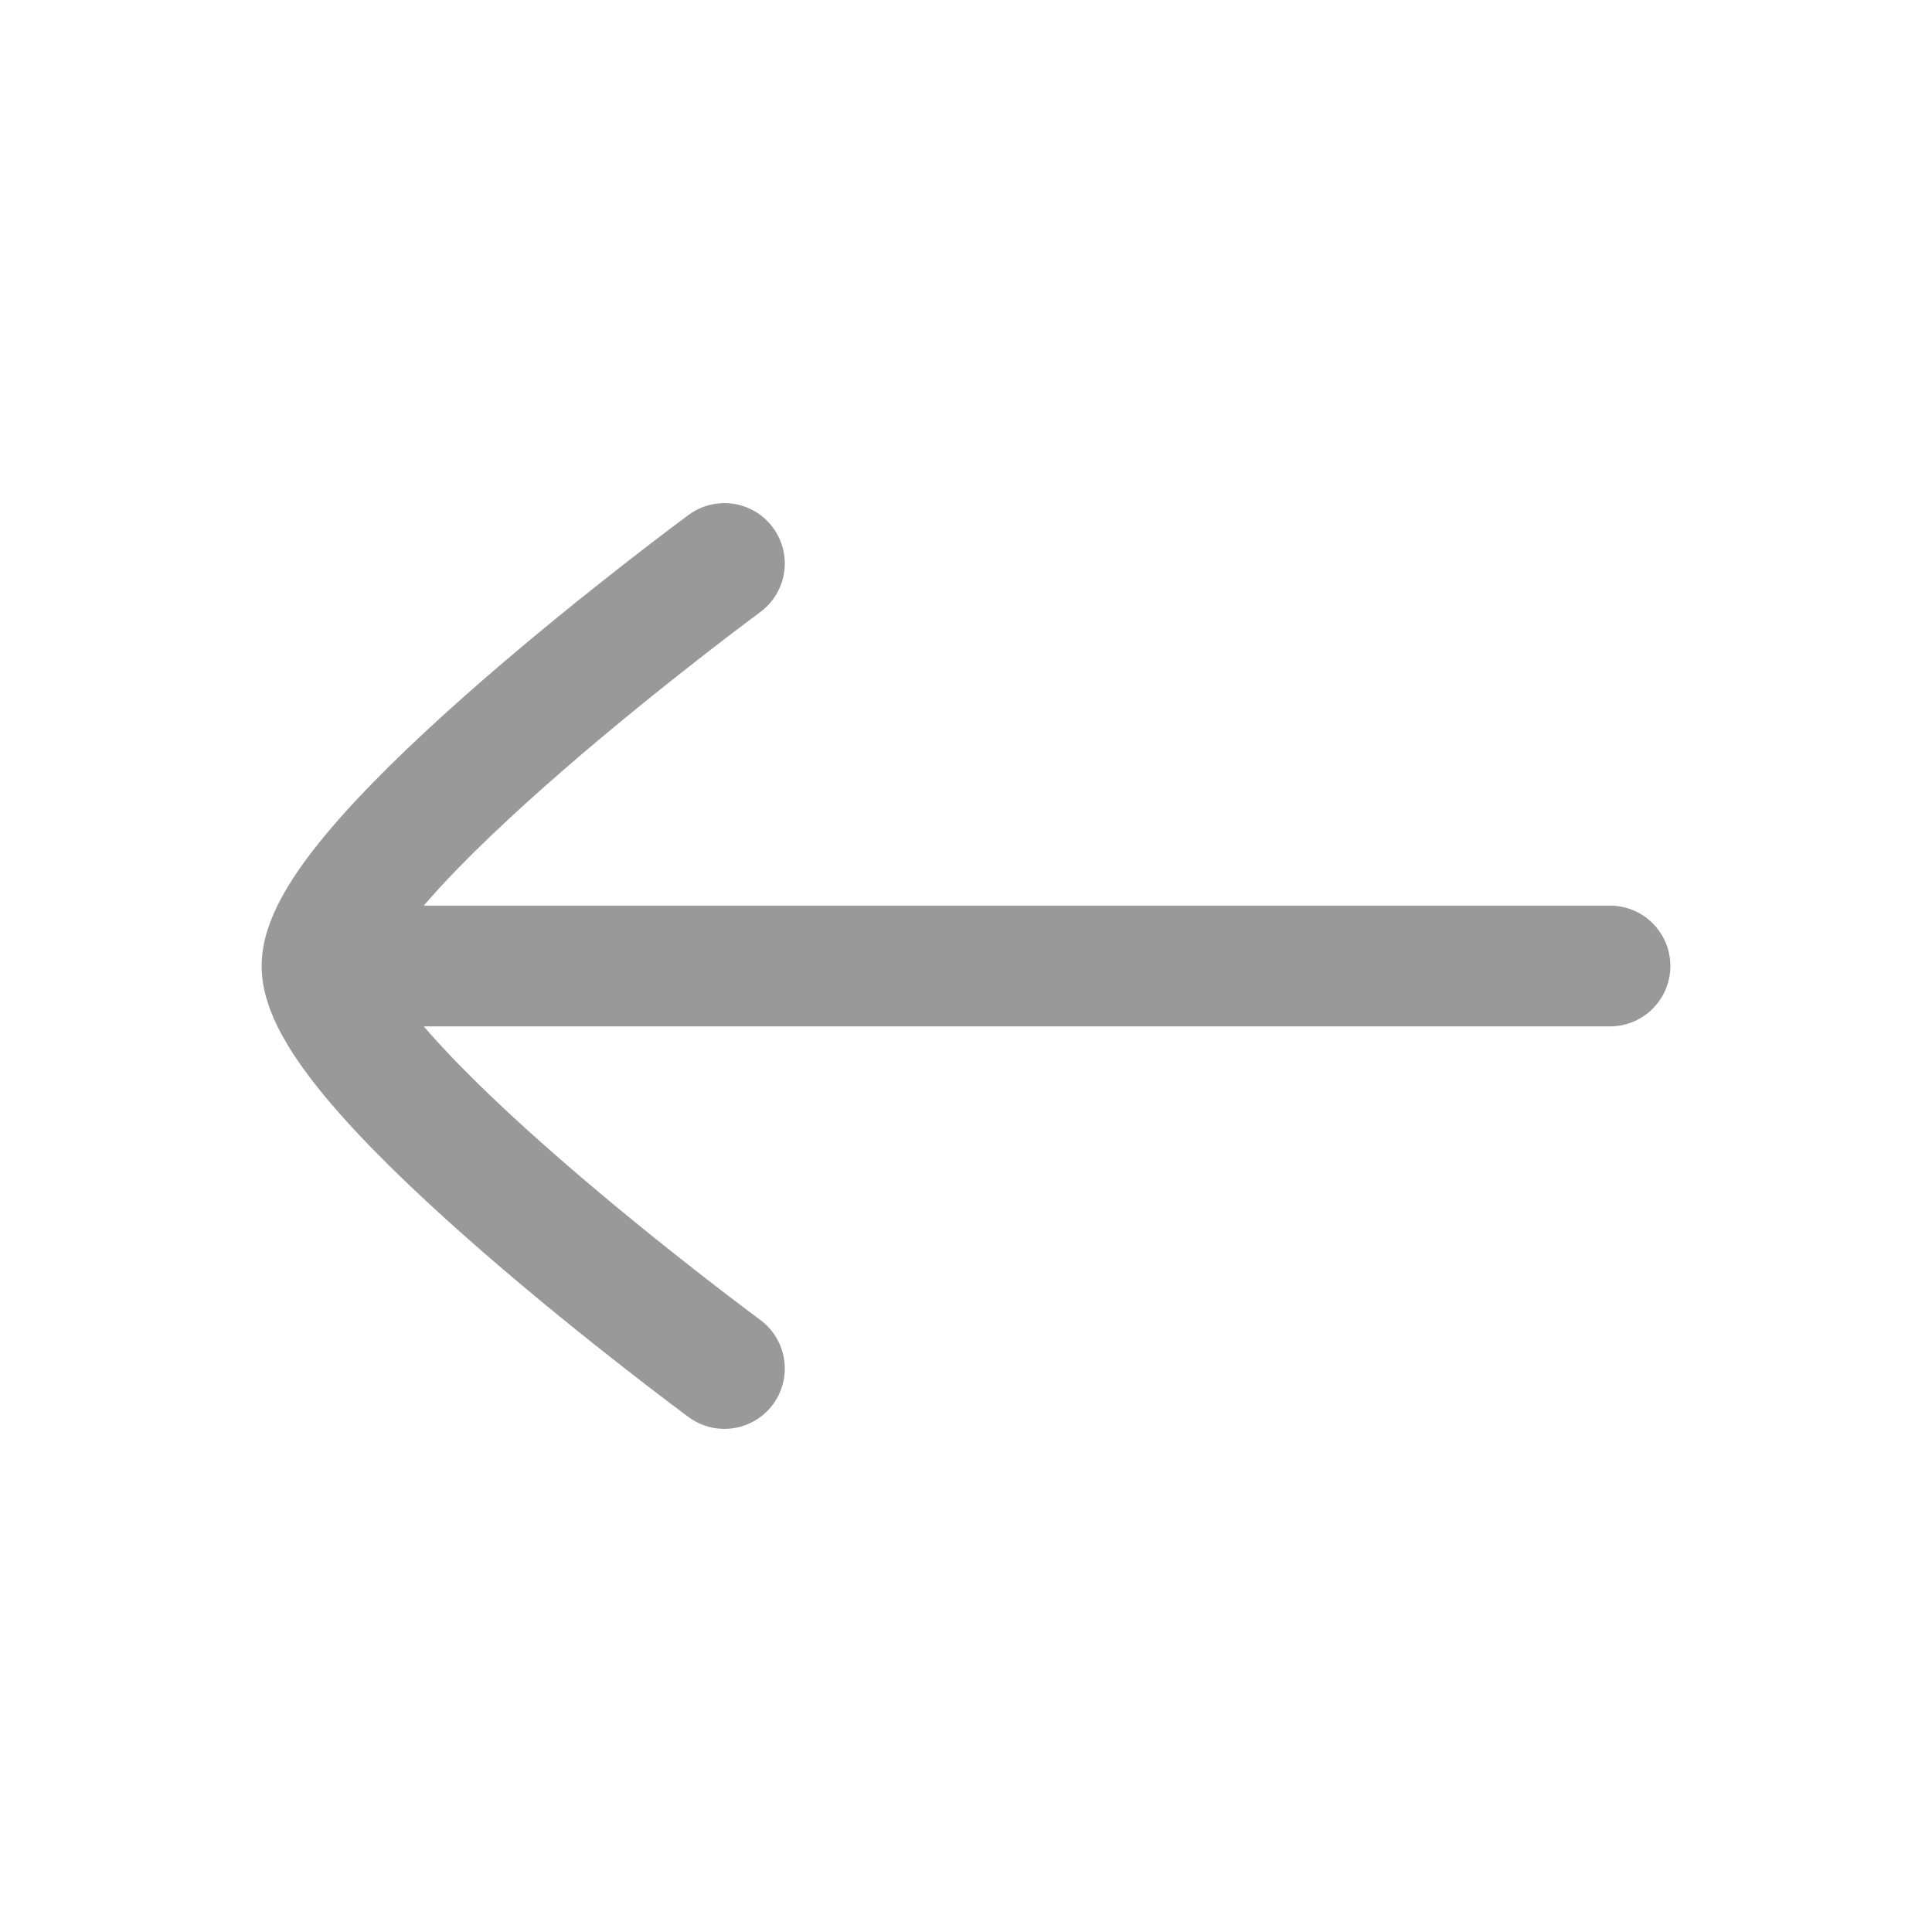 <svg width="24" height="24" viewBox="0 0 24 24" fill="none" xmlns="http://www.w3.org/2000/svg">
    <path opacity="0.4" d="M4 12H20M4 12C4 13.317 8.999 17 8.999 17M4 12C4 10.682 8.999 7 8.999 7" stroke="currentColor" stroke-width="1.5" stroke-linecap="round" stroke-linejoin="round"/>
</svg>

